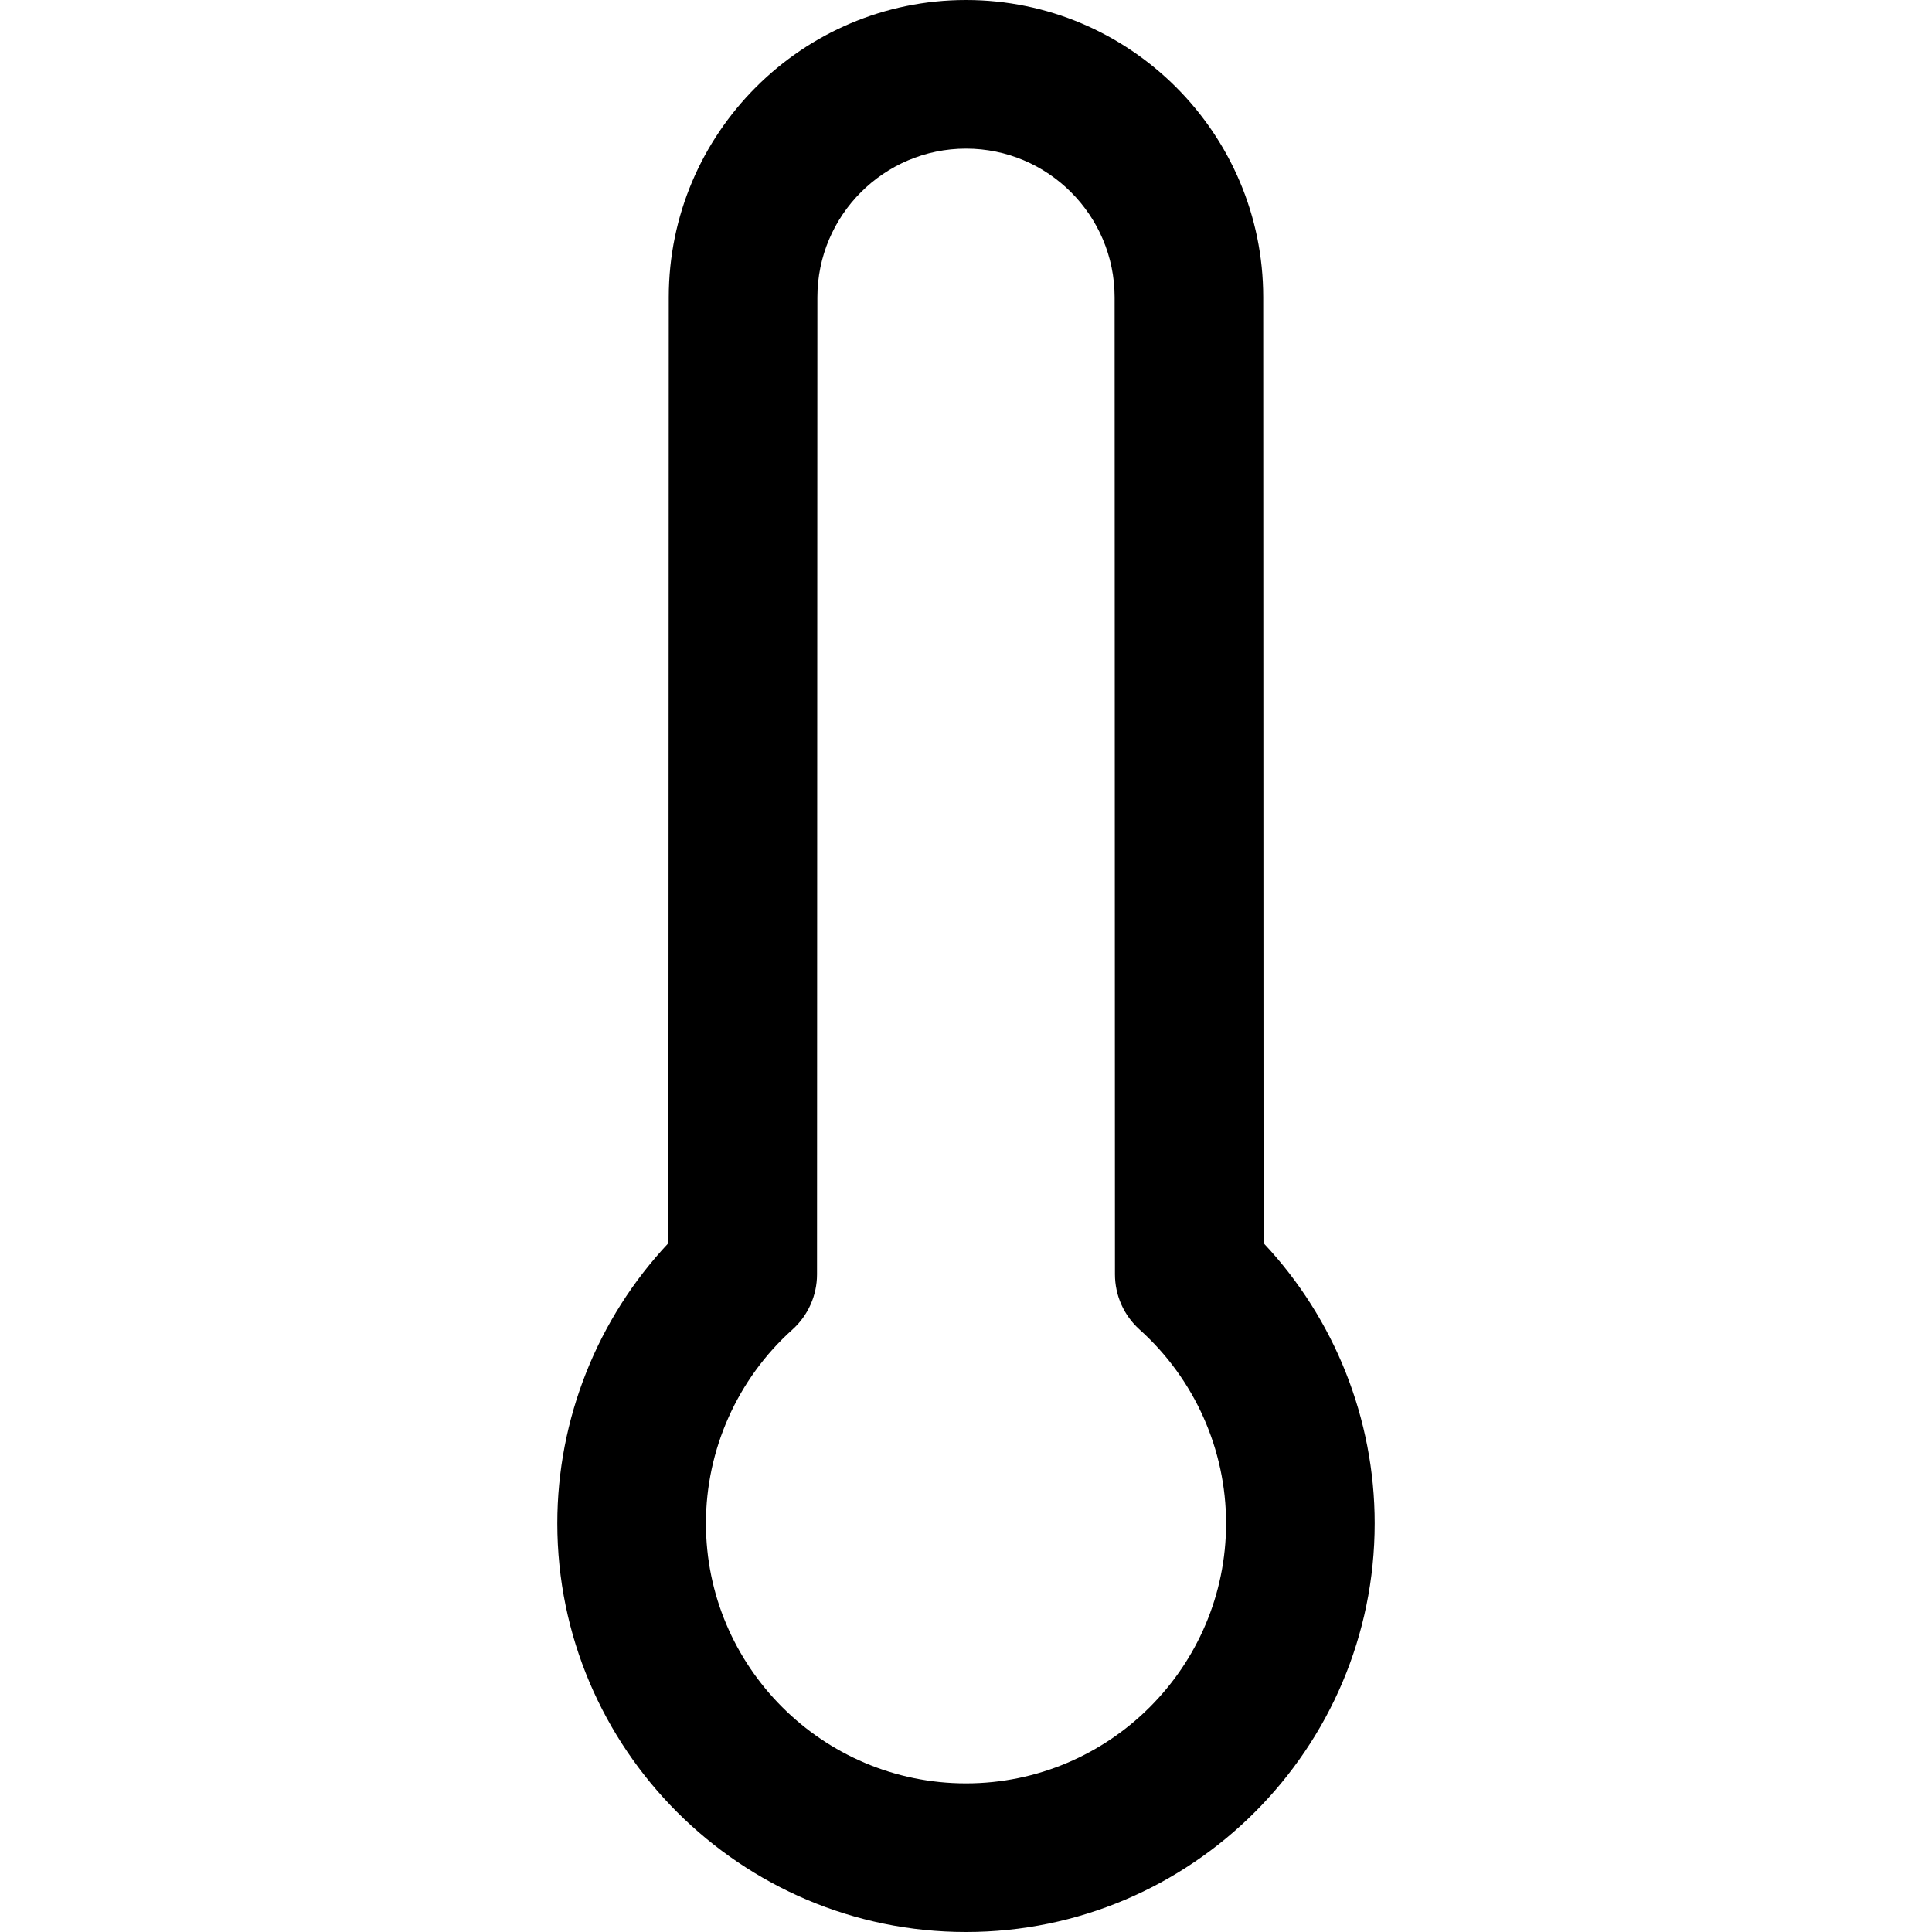 <?xml version="1.0" encoding="iso-8859-1"?>
<!-- Generator: Adobe Illustrator 19.0.0, SVG Export Plug-In . SVG Version: 6.00 Build 0)  -->
<svg version="1.1" id="Capa_1" xmlns="http://www.w3.org/2000/svg" xmlns:xlink="http://www.w3.org/1999/xlink" x="0px" y="0px"
	 viewBox="0 0 287.068 287.068" style="enable-background:new 0 0 287.068 287.068;" xml:space="preserve">
<g>
	<g id="Dibujo_61_">
		<g>
			<path d="M143.534,287.068c-33.482,0-60.726-27.244-60.726-60.726c0-15.502,5.962-30.407,16.506-41.63L99.37,44.159
				C99.37,19.813,119.183,0,143.534,0s44.164,19.813,44.164,44.164l0.05,140.548c10.55,11.218,16.512,26.123,16.512,41.63
				C204.26,259.825,177.016,287.068,143.534,287.068L143.534,287.068z M143.534,22.082c-12.178,0-22.082,9.904-22.082,22.082
				l-0.055,145.19c0,3.13-1.33,6.111-3.66,8.209c-8.165,7.331-12.846,17.826-12.846,28.779c0,21.304,17.34,38.644,38.644,38.644
				s38.644-17.34,38.644-38.644c0-10.958-4.687-21.447-12.846-28.779c-2.335-2.092-3.666-5.079-3.666-8.209l-0.05-145.185
				C165.616,31.986,155.713,22.082,143.534,22.082L143.534,22.082z"/>
		</g>
	</g>
</g>
<g>
</g>
<g>
</g>
<g>
</g>
<g>
</g>
<g>
</g>
<g>
</g>
<g>
</g>
<g>
</g>
<g>
</g>
<g>
</g>
<g>
</g>
<g>
</g>
<g>
</g>
<g>
</g>
<g>
</g>
</svg>
